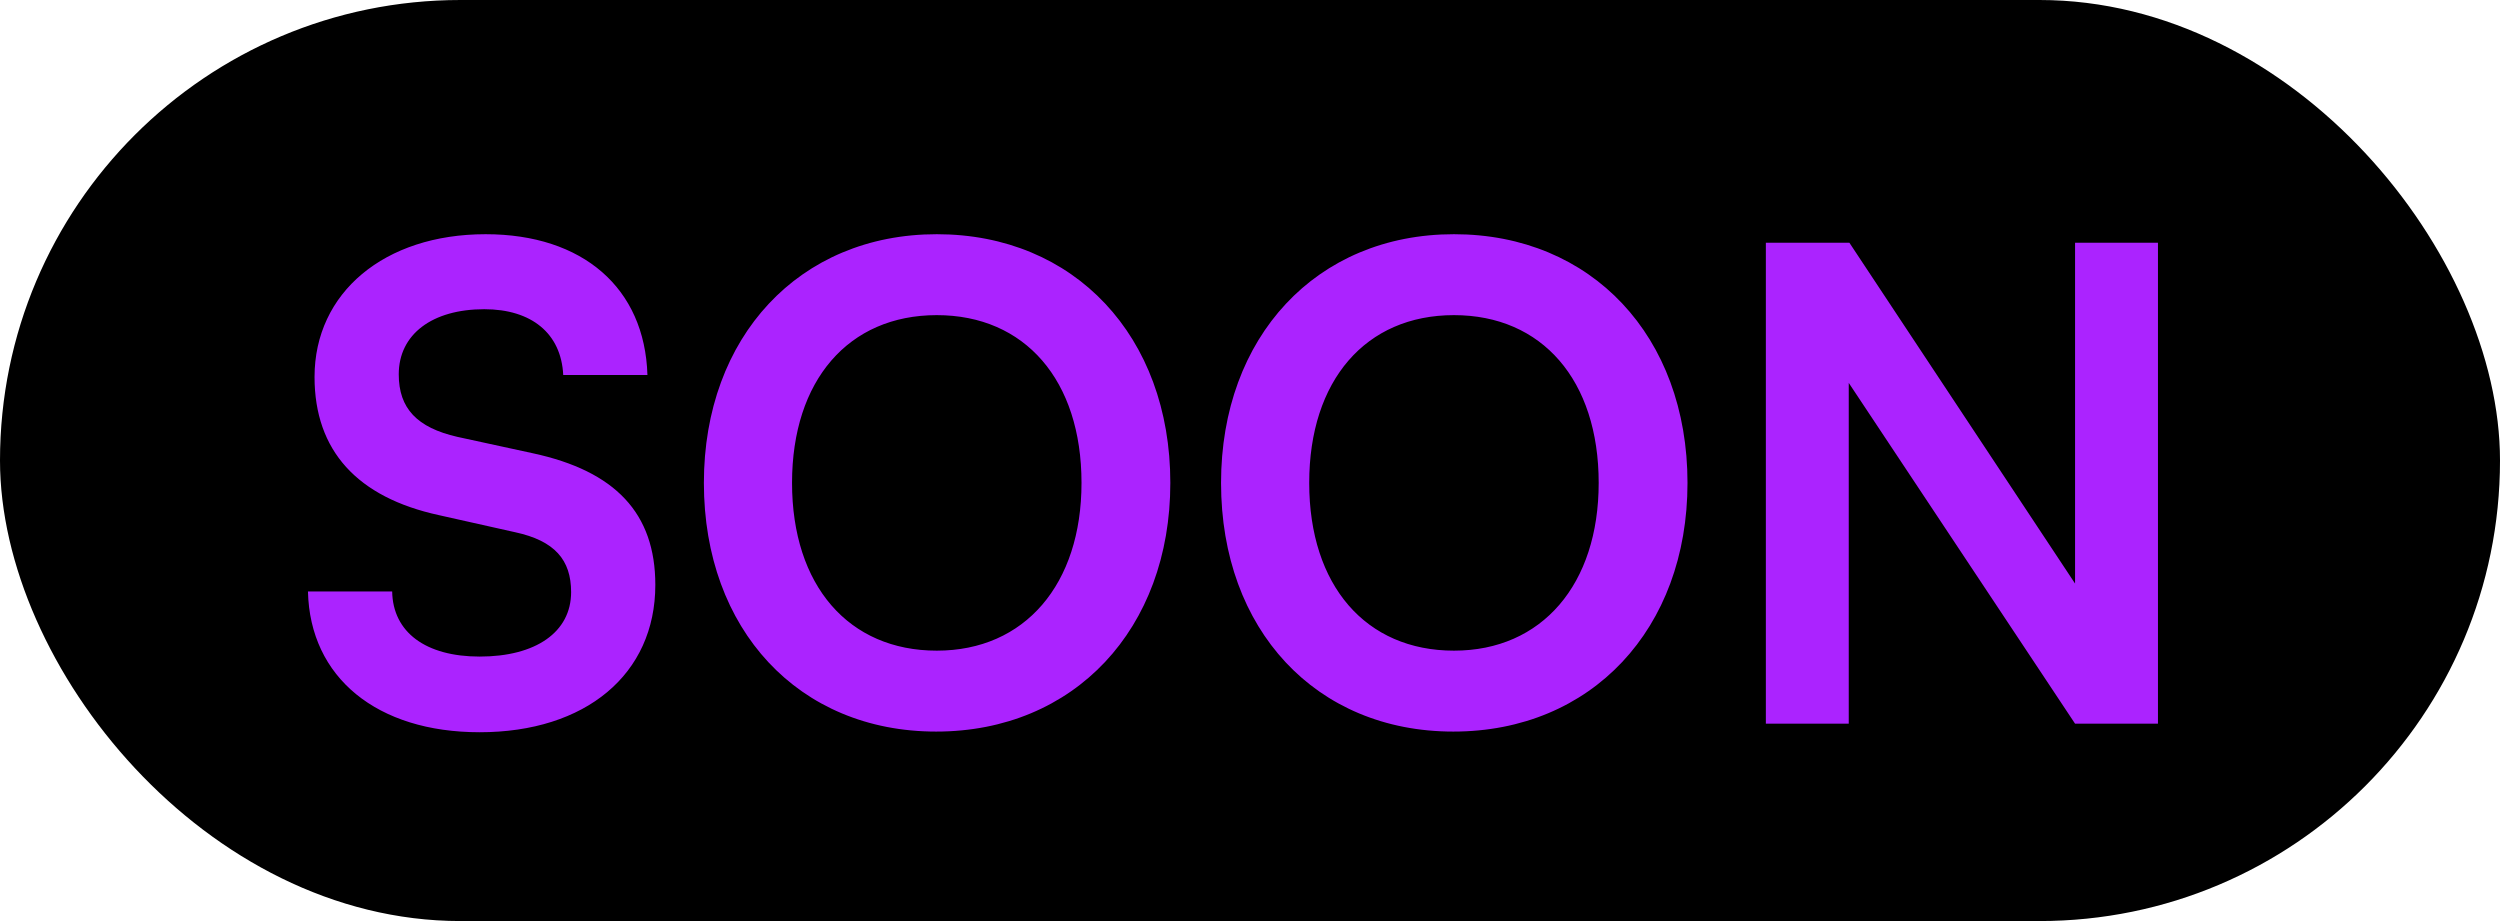<svg width="38" height="14" viewBox="0 0 38 14" fill="none" xmlns="http://www.w3.org/2000/svg">
<rect width="38" height="14" rx="7" fill="black"/>
<path d="M4.781 5.73C4.781 4.45 5.841 3.56 7.381 3.56C8.861 3.56 9.801 4.38 9.841 5.7H8.561C8.531 5.07 8.081 4.7 7.361 4.7C6.571 4.7 6.061 5.08 6.061 5.69C6.061 6.21 6.341 6.5 6.951 6.64L8.101 6.89C9.351 7.16 9.961 7.8 9.961 8.89C9.961 10.25 8.901 11.13 7.291 11.13C5.731 11.13 4.711 10.3 4.681 8.99H5.961C5.971 9.61 6.471 9.98 7.291 9.98C8.141 9.98 8.681 9.61 8.681 9C8.681 8.51 8.431 8.22 7.831 8.09L6.671 7.83C5.431 7.56 4.781 6.85 4.781 5.73ZM17.789 7.34C17.789 9.56 16.329 11.12 14.229 11.12C12.139 11.12 10.699 9.57 10.699 7.34C10.699 5.12 12.149 3.56 14.239 3.56C16.329 3.56 17.789 5.11 17.789 7.34ZM16.439 7.34C16.439 5.78 15.579 4.79 14.239 4.79C12.899 4.79 12.039 5.78 12.039 7.34C12.039 8.9 12.899 9.89 14.239 9.89C15.579 9.89 16.439 8.88 16.439 7.34ZM25.65 7.34C25.65 9.56 24.19 11.12 22.09 11.12C20 11.12 18.56 9.57 18.56 7.34C18.56 5.12 20.01 3.56 22.1 3.56C24.19 3.56 25.65 5.11 25.65 7.34ZM24.3 7.34C24.3 5.78 23.44 4.79 22.1 4.79C20.76 4.79 19.9 5.78 19.9 7.34C19.9 8.9 20.76 9.89 22.1 9.89C23.44 9.89 24.3 8.88 24.3 7.34ZM28.101 11H26.841V3.69H28.111L31.541 8.87V3.69H32.801V11H31.541L28.101 5.82V11Z" fill="#AB23FF"/>
</svg>
